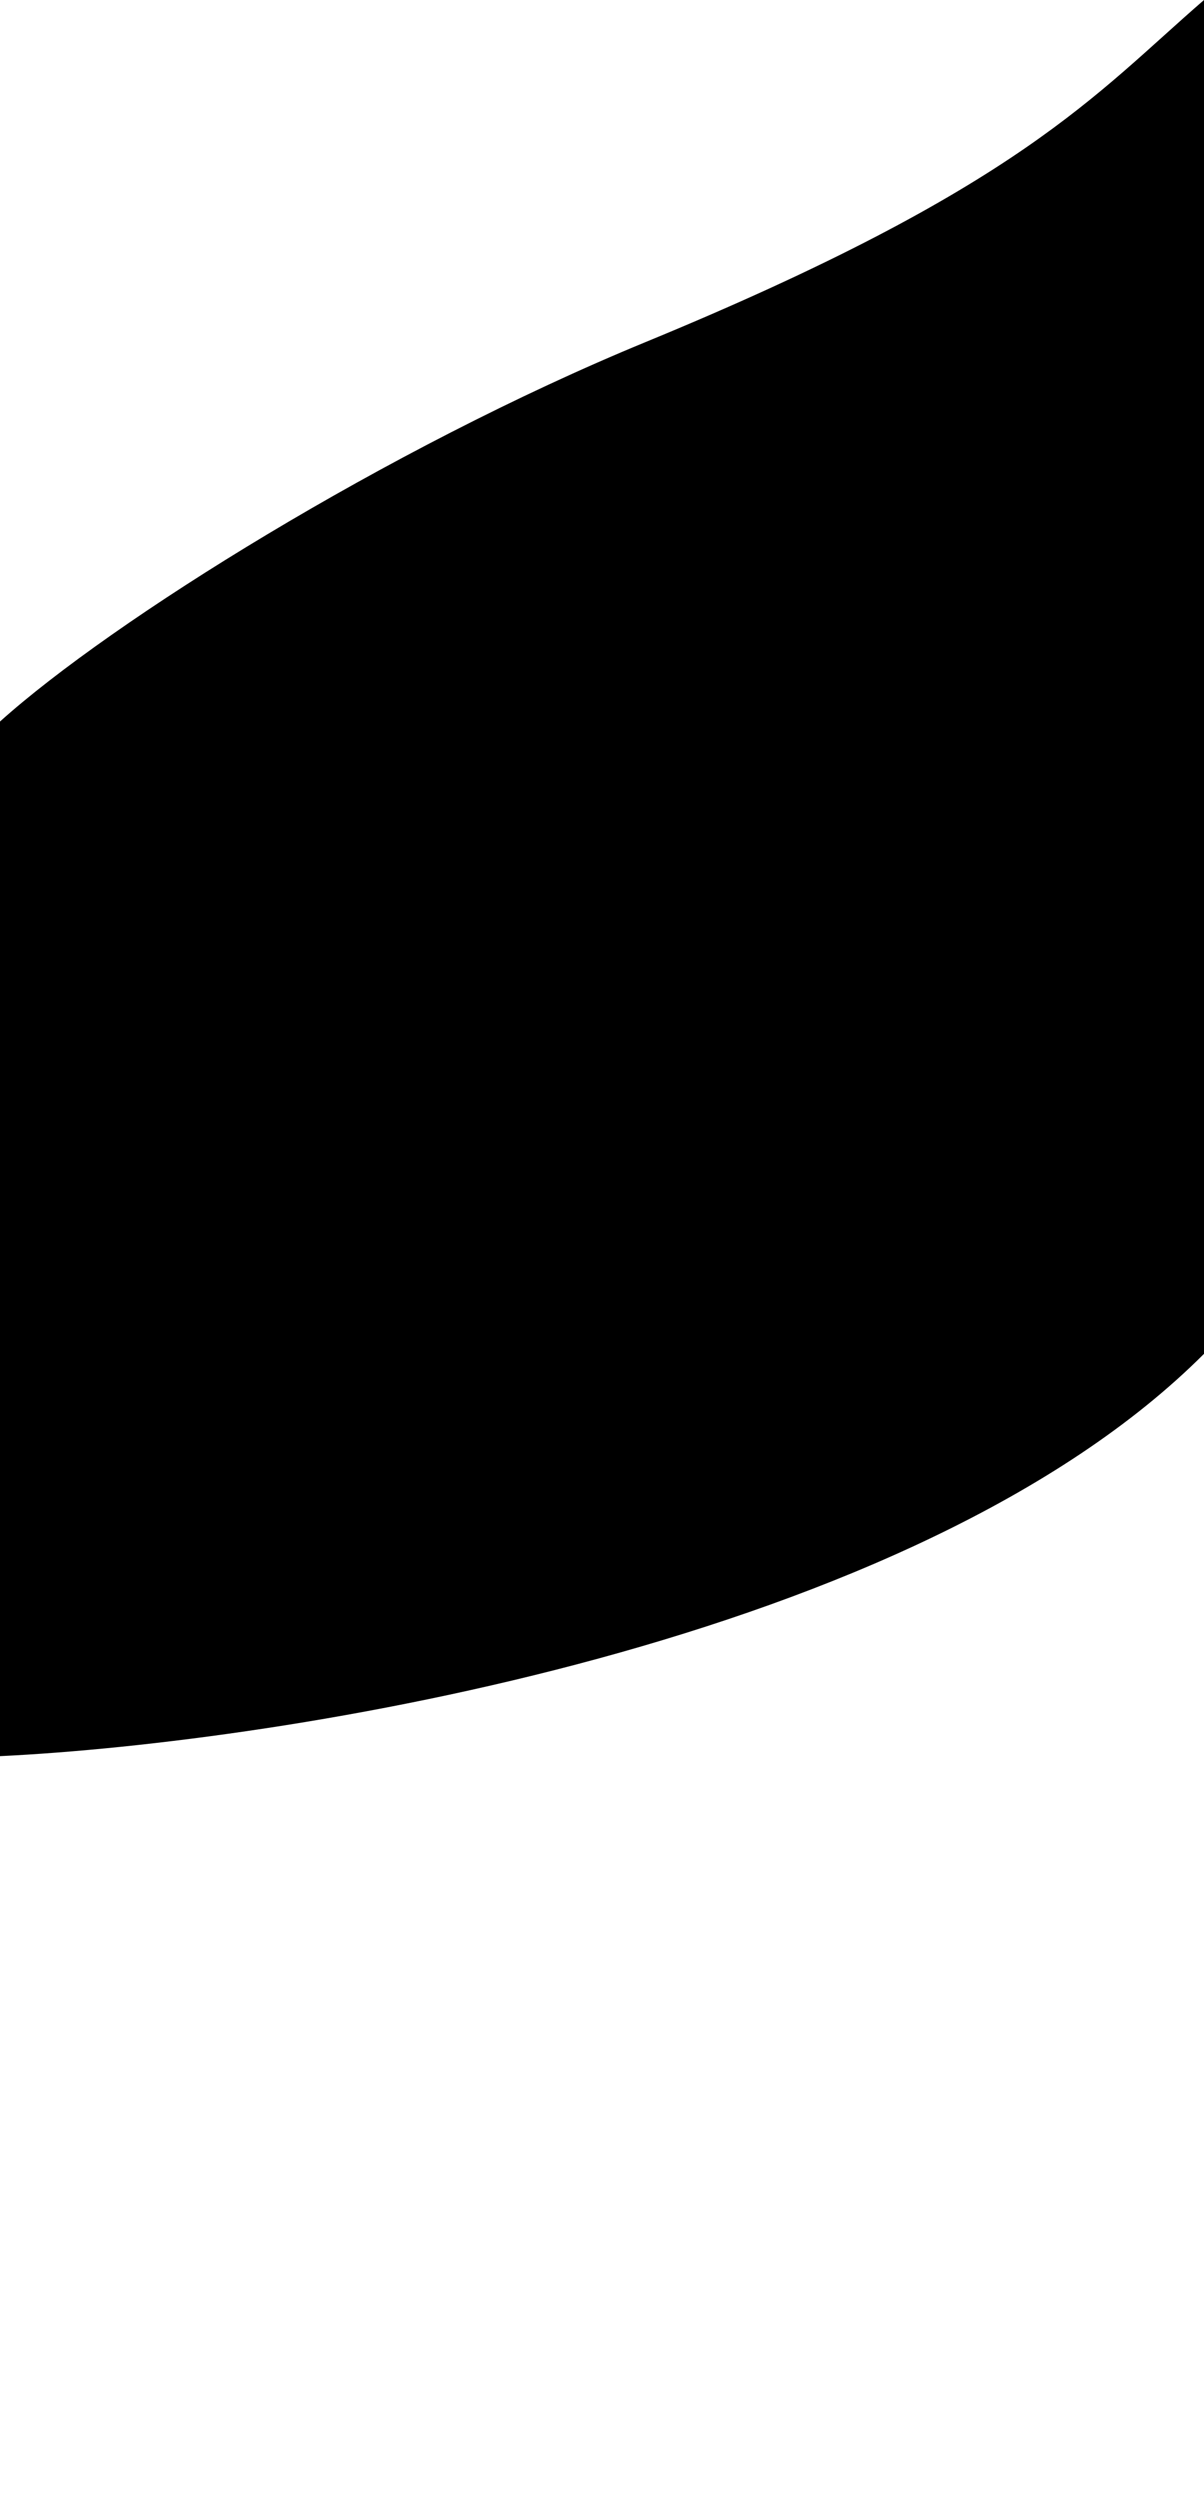 <svg 
  width="100%" 
  height="2000"
  viewBox="0 0 964 2000"
  fill="none"
  xmlns="http://www.w3.org/2000/svg"
>
  <path d="M516.716 273.746C817.589 149.943 876.899 75.334 964 0V1083.13C732.568 1314.58 224.903 1394.15 0 1405V577.253C89.343 496.941 310.278 358.69 516.716 273.746Z" fill="url(#paint0_linear_497_157)"/>
  <defs>
  <linearGradient id="paint0_linear_497_157" x1="482" y1="0" x2="482" y2="1405" gradientUnits="userSpaceOnUse">
  <stop stopColor="#A09FE3" stopOpacity="0.81"/>
  <stop offset="0.273" stopColor="#A09FE3" stopOpacity="0.57"/>
  <stop offset="0.596" stopColor="#A09FE3"/>
  <stop offset="0.877" stopColor="#A09FE3" stopOpacity="0.96"/>
  </linearGradient>
  </defs>
</svg>